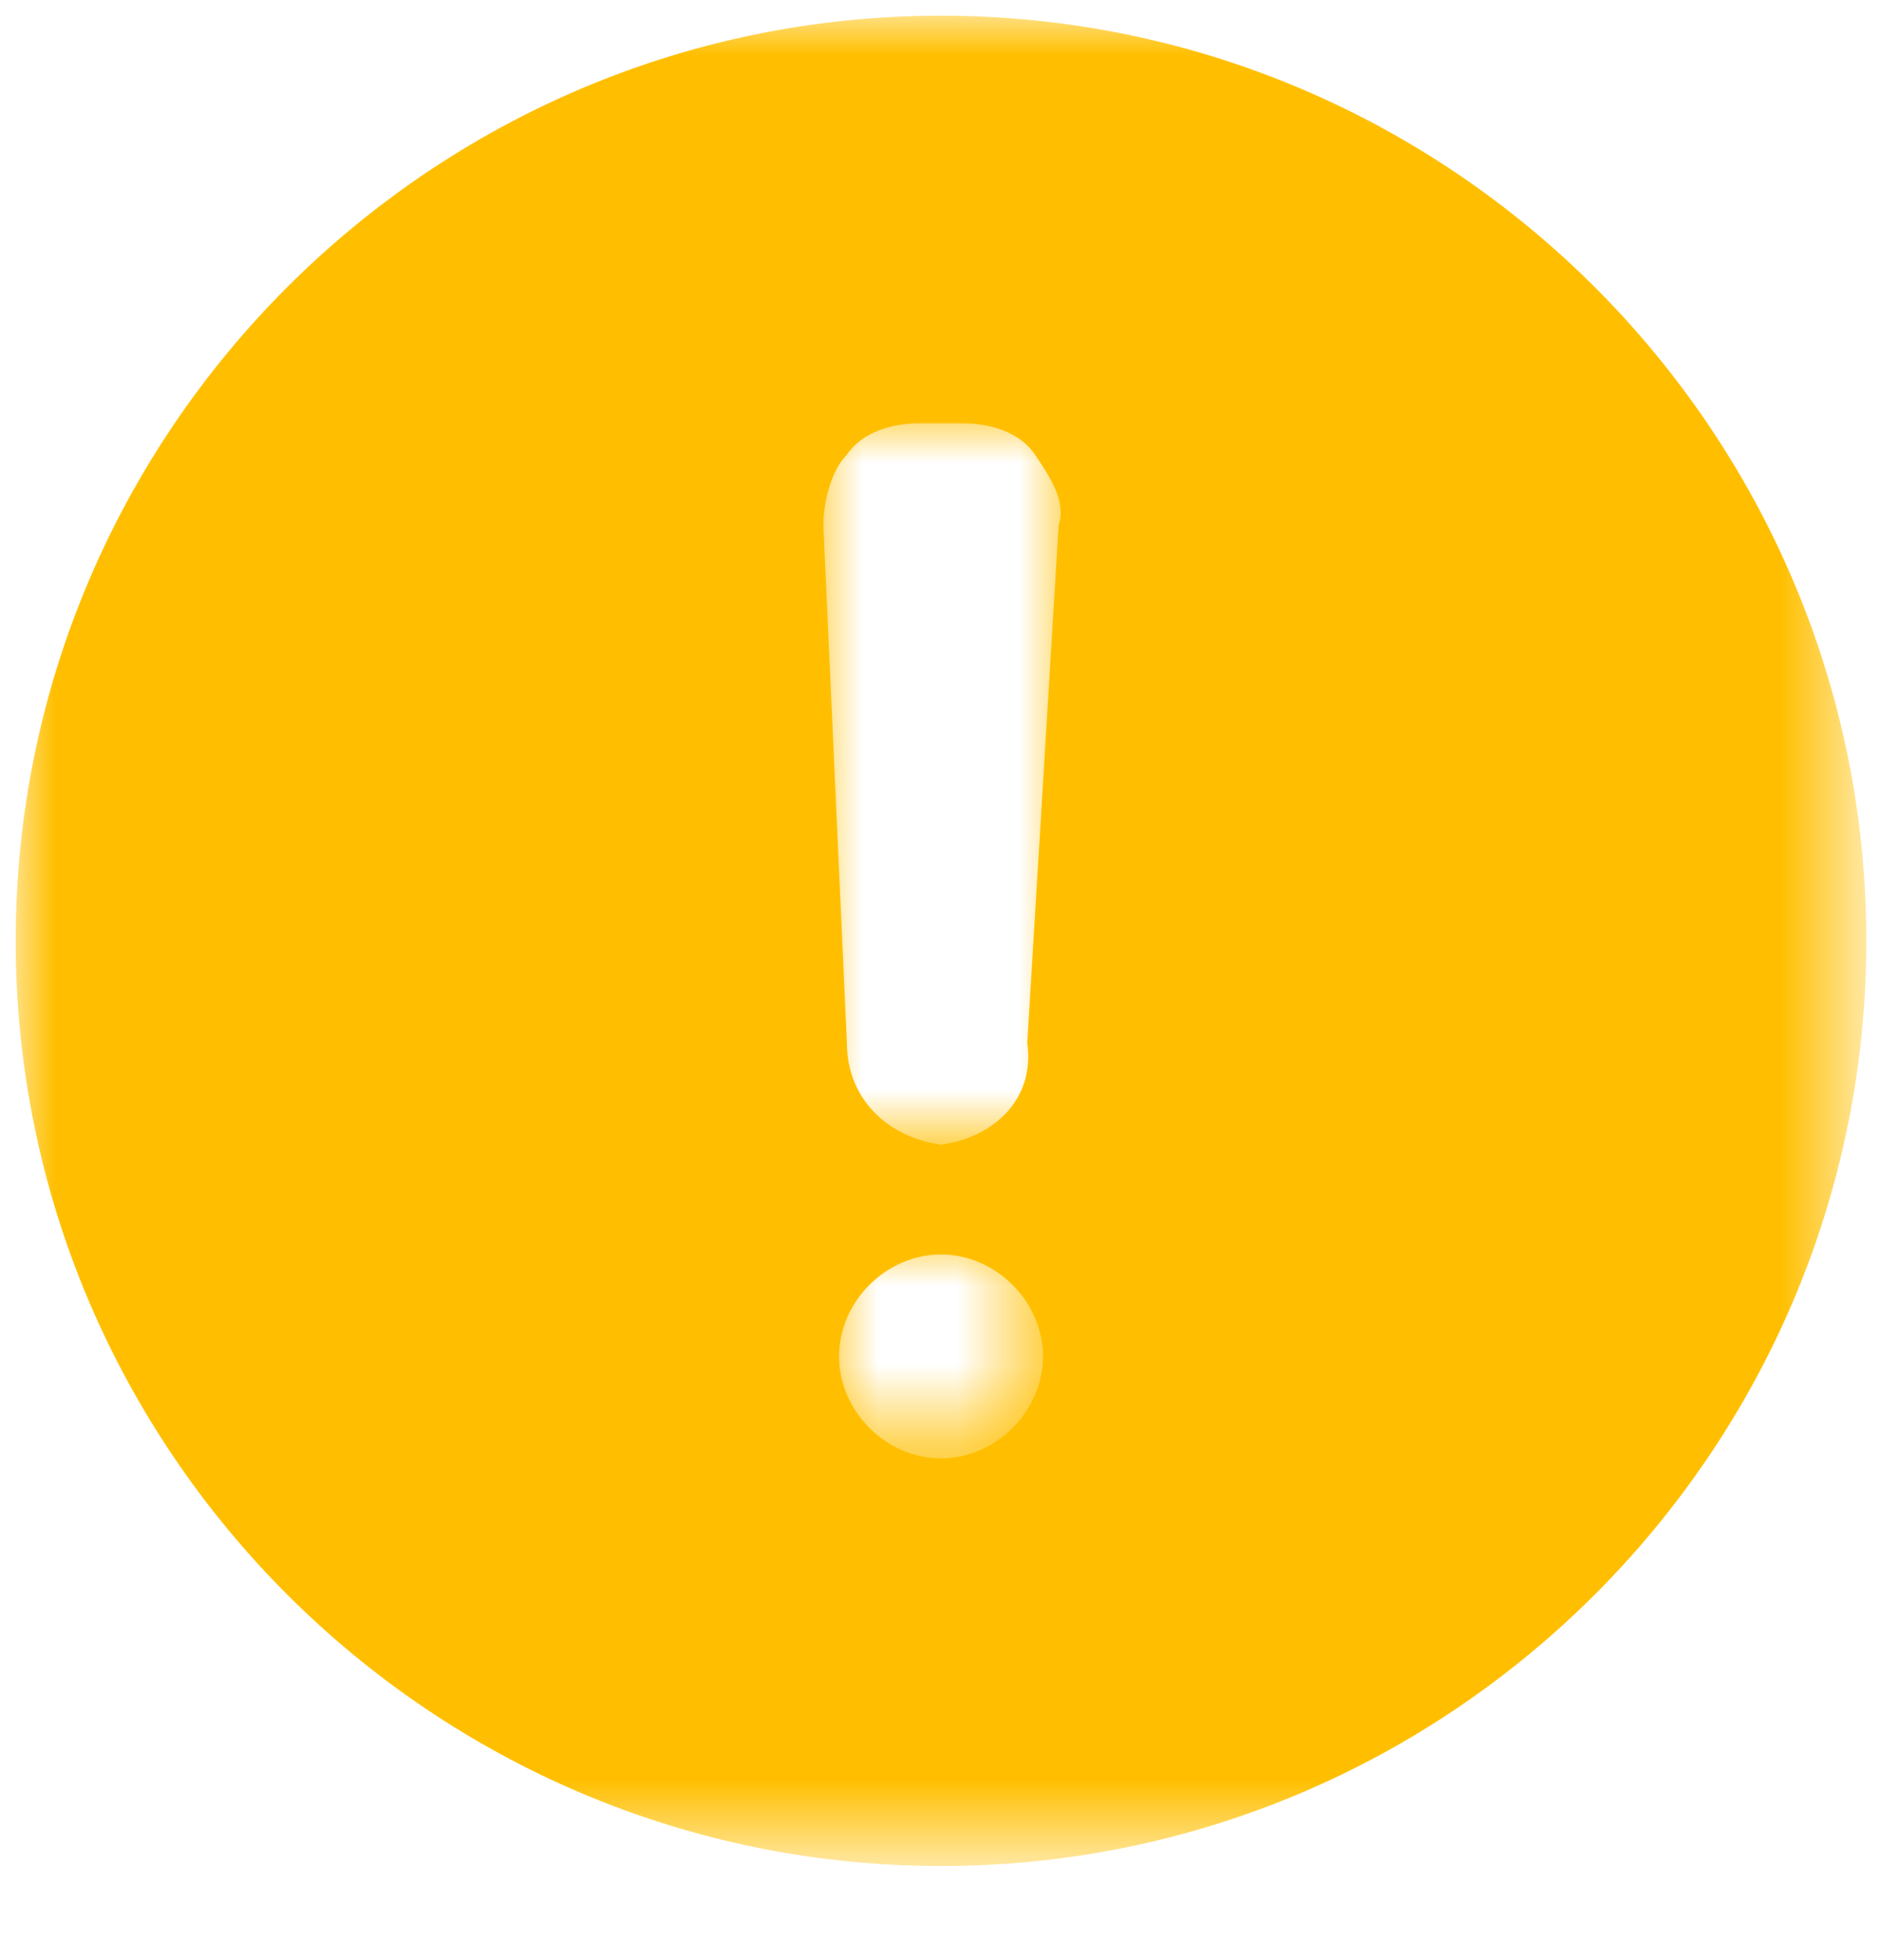 <?xml version="1.0" encoding="utf-8"?>
<!-- Generator: Adobe Illustrator 22.1.0, SVG Export Plug-In . SVG Version: 6.00 Build 0)  -->
<svg version="1.1" id="图层_1" xmlns="http://www.w3.org/2000/svg" xmlns:xlink="http://www.w3.org/1999/xlink" x="0px" y="0px"
	 viewBox="0 0 24 25" style="enable-background:new 0 0 24 25;" xml:space="preserve">
<style type="text/css">
	.st0{filter:url(#Adobe_OpacityMaskFilter);}
	.st1{fill:#FFFFFF;}
	.st2{mask:url(#mask-2_1_);fill:#FFBF00;}
	.st3{filter:url(#Adobe_OpacityMaskFilter_1_);}
	.st4{mask:url(#mask-2_2_);fill:#FFFFFF;}
	.st5{filter:url(#Adobe_OpacityMaskFilter_2_);}
	.st6{mask:url(#mask-2_3_);fill:#FFFFFF;}
</style>
<title>叹号</title>
<desc>Created with Sketch.</desc>
<g id="叹号">
	<g id="Page-1">
		<g id="Clip-2">
		</g>
		<defs>
			<filter id="Adobe_OpacityMaskFilter" filterUnits="userSpaceOnUse" x="0.2" y="0.2" width="23.7" height="23.7">
				<feColorMatrix  type="matrix" values="1 0 0 0 0  0 1 0 0 0  0 0 1 0 0  0 0 0 1 0"/>
			</filter>
		</defs>
		<mask maskUnits="userSpaceOnUse" x="0.2" y="0.2" width="23.7" height="23.7" id="mask-2_1_">
			<g class="st0">
				<polygon id="path-1_1_" class="st1" points="0.2,0.2 0.2,23.8 23.8,23.8 23.8,0.2 				"/>
			</g>
		</mask>
		<path id="Fill-1" class="st2" d="M0.2,12c0,6.5,5.3,11.8,11.8,11.8S23.8,18.5,23.8,12S18.5,0.2,12,0.2S0.2,5.5,0.2,12z"/>
		<defs>
			<filter id="Adobe_OpacityMaskFilter_1_" filterUnits="userSpaceOnUse" x="10.5" y="5.4" width="3.1" height="9.2">
				<feColorMatrix  type="matrix" values="1 0 0 0 0  0 1 0 0 0  0 0 1 0 0  0 0 0 1 0"/>
			</filter>
		</defs>
		<mask maskUnits="userSpaceOnUse" x="10.5" y="5.4" width="3.1" height="9.2" id="mask-2_2_">
			<g class="st3">
				<polygon id="path-1_2_" class="st1" points="0.2,0.2 0.2,23.8 23.8,23.8 23.8,0.2 				"/>
			</g>
		</mask>
		<path id="Path" class="st4" d="M12,14.6c0,0,0.1,0,0.1,0h-0.3C11.9,14.6,12,14.6,12,14.6c-0.7-0.1-1.2-0.6-1.2-1.3l-0.3-6.6
			c0-0.3,0.1-0.7,0.3-0.9c0.2-0.3,0.6-0.4,0.9-0.4h0.6c0.3,0,0.7,0.1,0.9,0.4c0.2,0.3,0.4,0.6,0.3,0.9l-0.4,6.6
			C13.2,14,12.7,14.5,12,14.6z"/>
		<defs>
			<filter id="Adobe_OpacityMaskFilter_2_" filterUnits="userSpaceOnUse" x="10.7" y="15.9" width="2.6" height="2.6">
				<feColorMatrix  type="matrix" values="1 0 0 0 0  0 1 0 0 0  0 0 1 0 0  0 0 0 1 0"/>
			</filter>
		</defs>
		<mask maskUnits="userSpaceOnUse" x="10.7" y="15.9" width="2.6" height="2.6" id="mask-2_3_">
			<g class="st5">
				<polygon id="path-1_3_" class="st1" points="0.2,0.2 0.2,23.8 23.8,23.8 23.8,0.2 				"/>
			</g>
		</mask>
		<path id="Path_1_" class="st6" d="M12,18.6c-0.7,0-1.3-0.6-1.3-1.3c0-0.7,0.6-1.3,1.3-1.3c0.7,0,1.3,0.6,1.3,1.3
			C13.3,18,12.7,18.6,12,18.6z"/>
	</g>
</g>
</svg>

